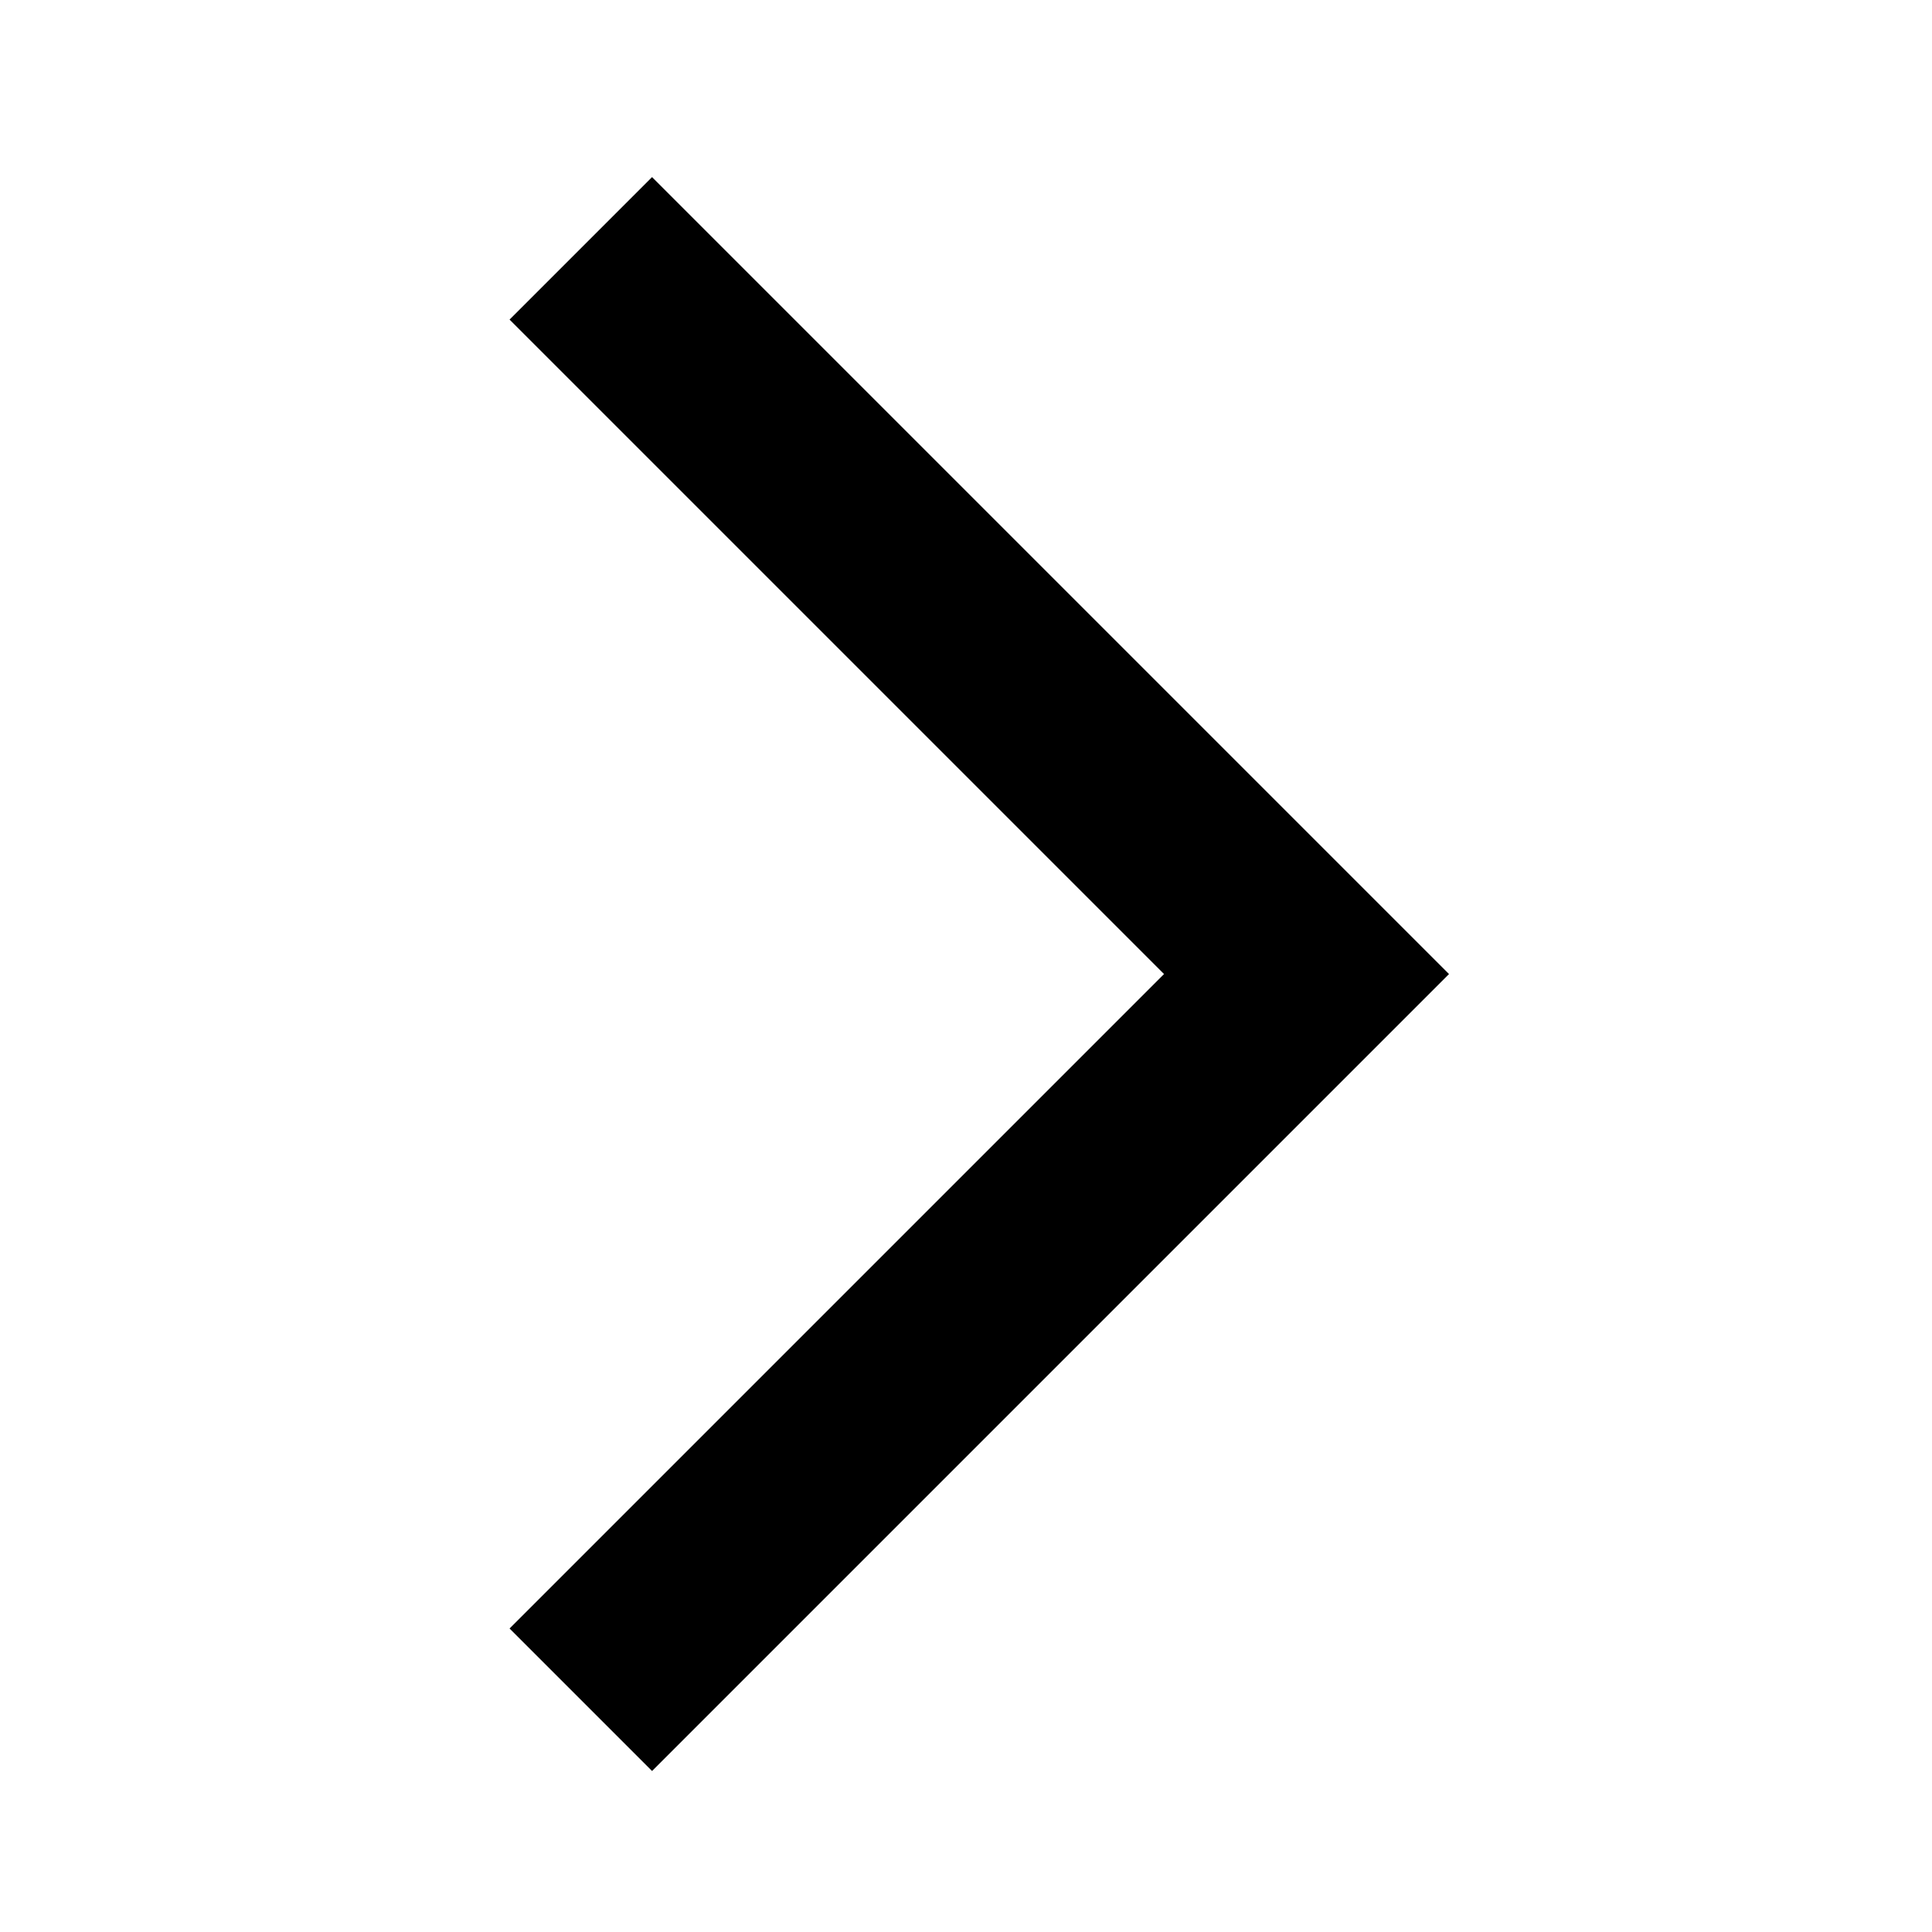 <svg xmlns="http://www.w3.org/2000/svg" id="그룹_11557" width="24" height="24" data-name="그룹 11557" viewBox="0 0 24 24">
    <defs>
        <style>
            .cls-1{fill:none}
        </style>
    </defs>
    <path id="패스_1820" d="M0 18.03l1.77 1.77 9.9-9.9L1.77 0 0 1.77 8.13 9.9z" data-name="패스 1820" transform="translate(6.33 2.2)"/>
    <path id="패스_1821" d="M24 24H0V0h24z" class="cls-1" data-name="패스 1821"/>
</svg>
